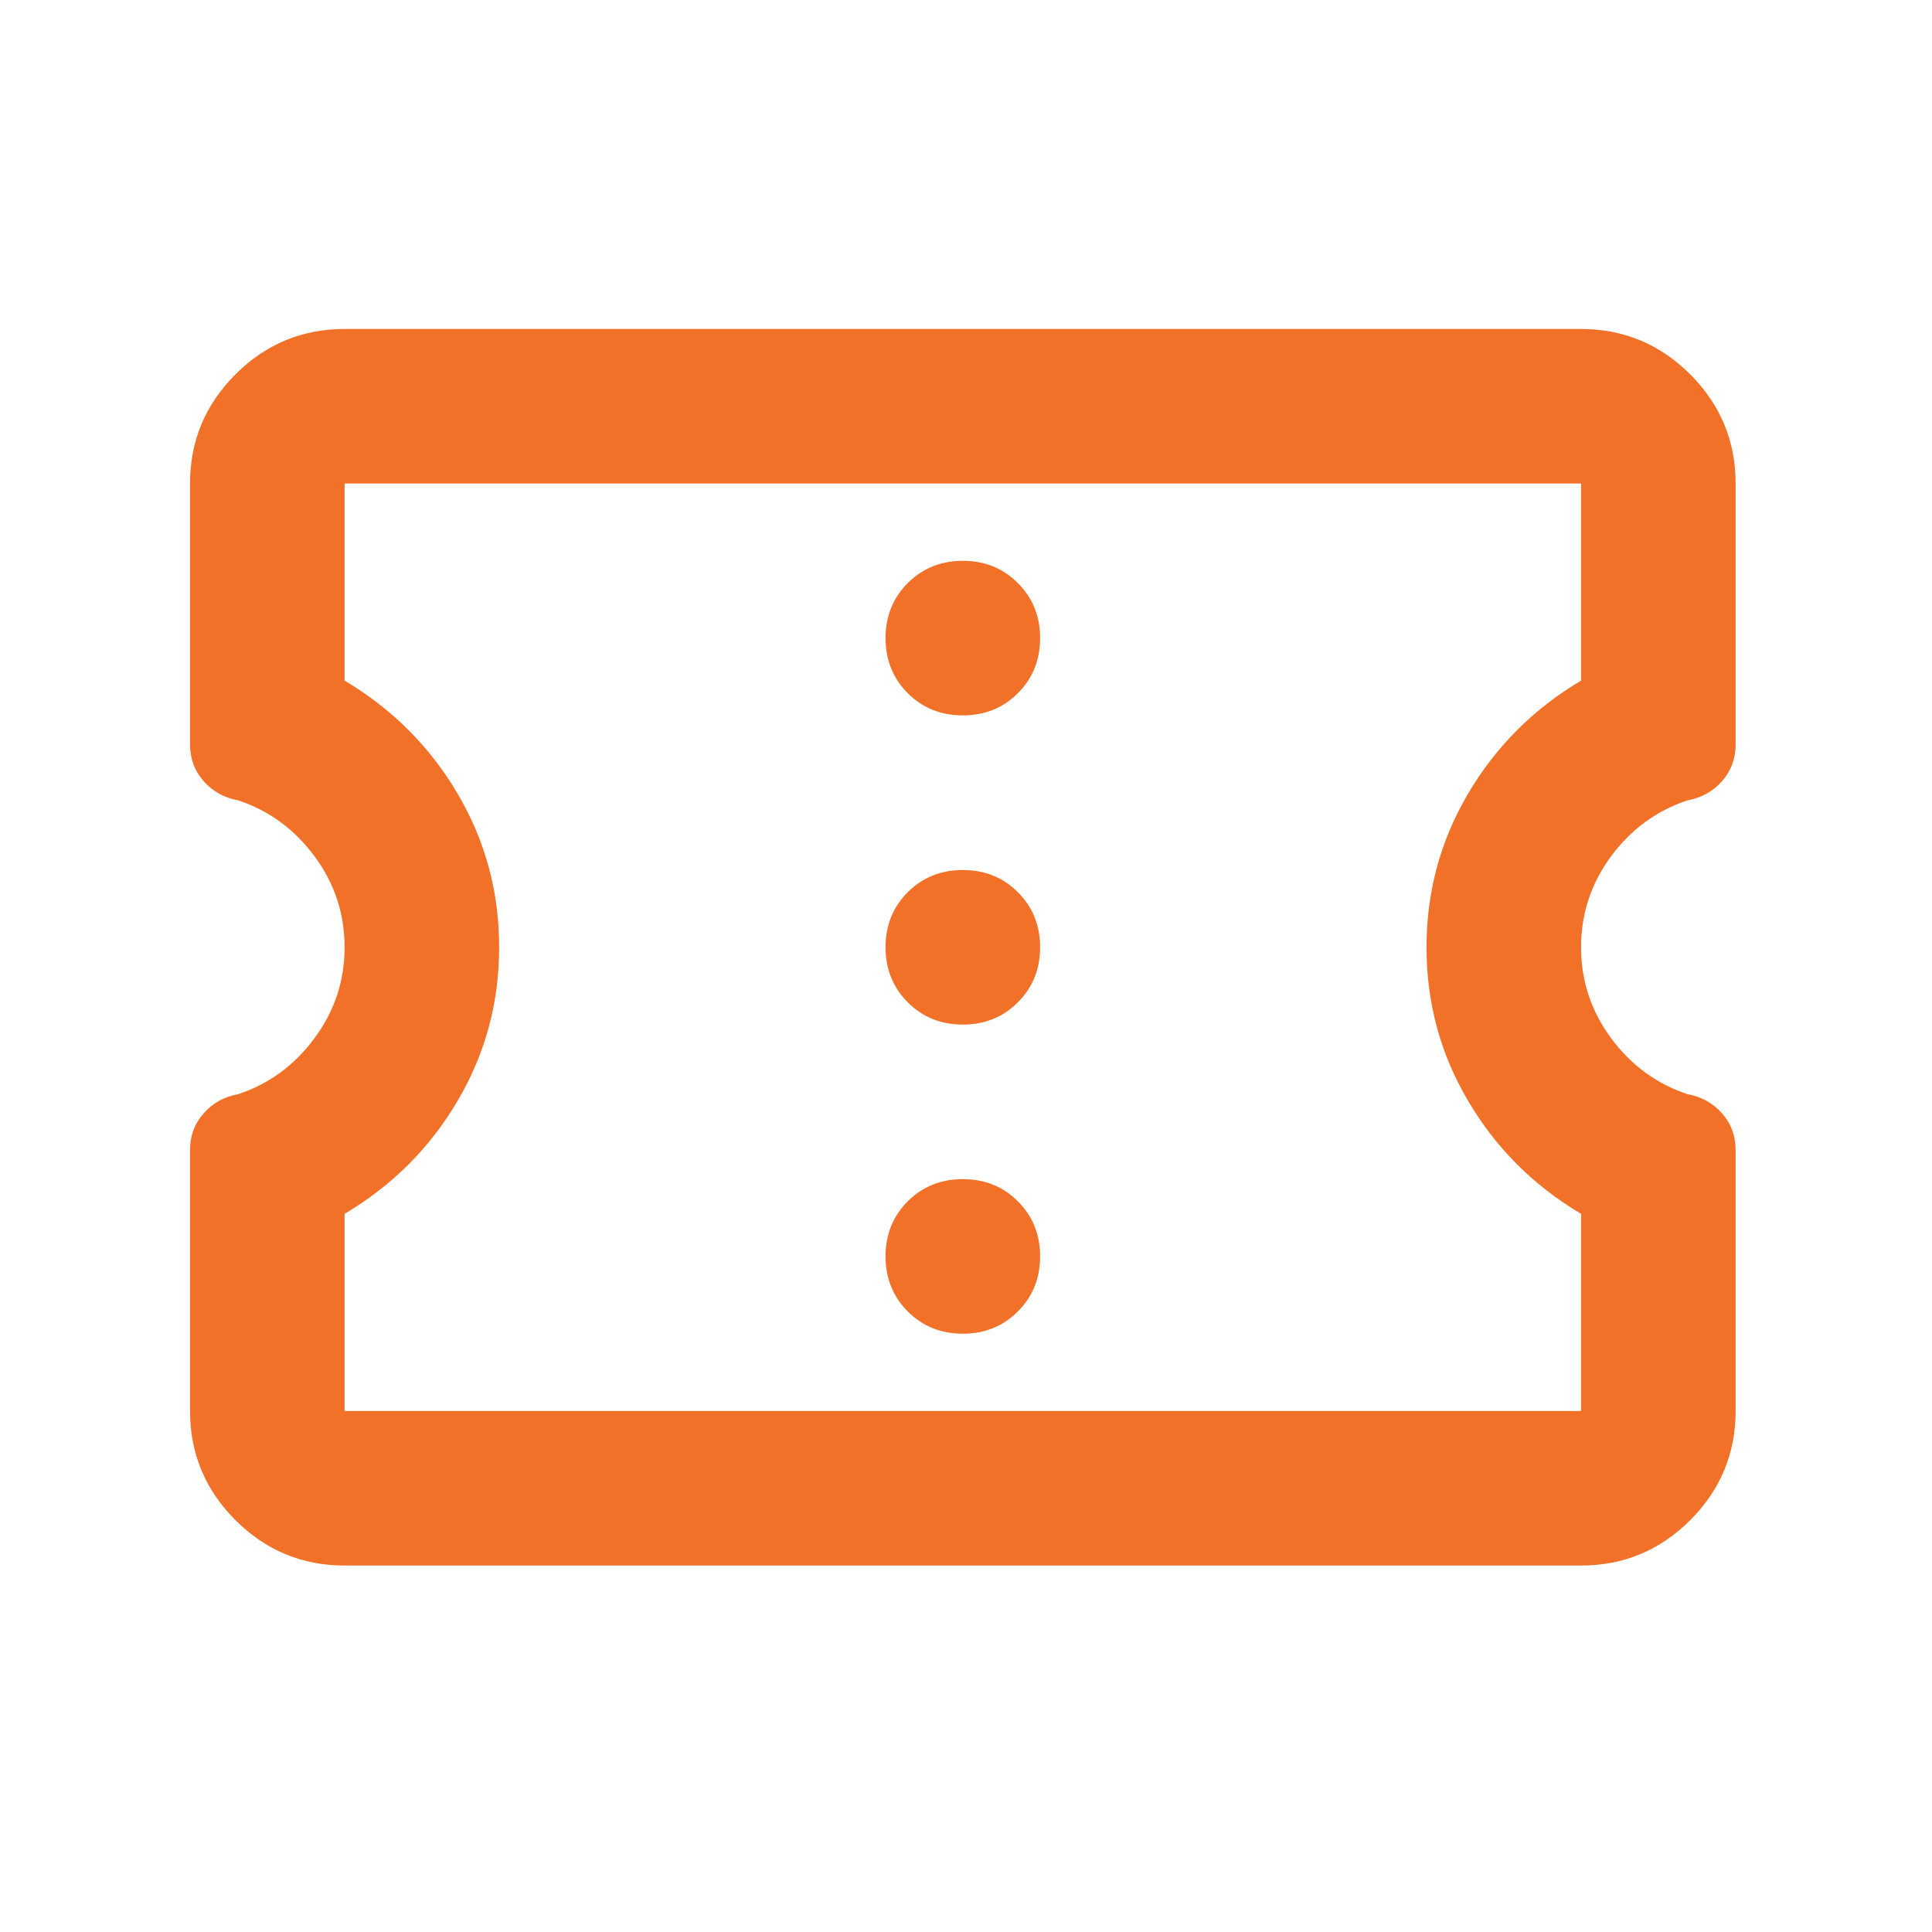 <svg width="25" height="25" viewBox="0 0 25 25" fill="none" xmlns="http://www.w3.org/2000/svg">
<g id="confirmation_number">
<mask id="mask0_114_61599" style="mask-type:alpha" maskUnits="userSpaceOnUse" x="0" y="0" width="25" height="25">
<rect id="Bounding box" x="0.459" y="0.257" width="24" height="24" fill="#D9D9D9"/>
</mask>
<g mask="url(#mask0_114_61599)">
<path id="confirmation_number_2" d="M4.459 20.258C3.909 20.258 3.438 20.062 3.046 19.67C2.655 19.278 2.459 18.808 2.459 18.258V14.883C2.459 14.699 2.517 14.541 2.634 14.408C2.751 14.274 2.901 14.191 3.084 14.158C3.484 14.024 3.813 13.783 4.071 13.432C4.33 13.082 4.459 12.691 4.459 12.258C4.459 11.824 4.33 11.432 4.071 11.082C3.813 10.732 3.484 10.491 3.084 10.357C2.901 10.324 2.751 10.241 2.634 10.107C2.517 9.974 2.459 9.816 2.459 9.632V6.257C2.459 5.707 2.655 5.237 3.046 4.845C3.438 4.453 3.909 4.257 4.459 4.257H20.459C21.009 4.257 21.48 4.453 21.872 4.845C22.263 5.237 22.459 5.707 22.459 6.257V9.632C22.459 9.816 22.401 9.974 22.284 10.107C22.167 10.241 22.017 10.324 21.834 10.357C21.434 10.491 21.105 10.732 20.846 11.082C20.588 11.432 20.459 11.824 20.459 12.258C20.459 12.691 20.588 13.082 20.846 13.432C21.105 13.783 21.434 14.024 21.834 14.158C22.017 14.191 22.167 14.274 22.284 14.408C22.401 14.541 22.459 14.699 22.459 14.883V18.258C22.459 18.808 22.263 19.278 21.872 19.67C21.48 20.062 21.009 20.258 20.459 20.258H4.459ZM4.459 18.258H20.459V15.707C19.842 15.341 19.355 14.853 18.997 14.245C18.638 13.637 18.459 12.974 18.459 12.258C18.459 11.541 18.638 10.878 18.997 10.27C19.355 9.662 19.842 9.174 20.459 8.807V6.257H4.459V8.807C5.076 9.174 5.563 9.662 5.921 10.27C6.28 10.878 6.459 11.541 6.459 12.258C6.459 12.974 6.28 13.637 5.921 14.245C5.563 14.853 5.076 15.341 4.459 15.707V18.258ZM12.459 17.258C12.742 17.258 12.98 17.162 13.171 16.97C13.363 16.778 13.459 16.541 13.459 16.258C13.459 15.974 13.363 15.737 13.171 15.545C12.98 15.353 12.742 15.258 12.459 15.258C12.176 15.258 11.938 15.353 11.746 15.545C11.555 15.737 11.459 15.974 11.459 16.258C11.459 16.541 11.555 16.778 11.746 16.97C11.938 17.162 12.176 17.258 12.459 17.258ZM12.459 13.258C12.742 13.258 12.98 13.162 13.171 12.97C13.363 12.778 13.459 12.541 13.459 12.258C13.459 11.974 13.363 11.737 13.171 11.545C12.98 11.353 12.742 11.258 12.459 11.258C12.176 11.258 11.938 11.353 11.746 11.545C11.555 11.737 11.459 11.974 11.459 12.258C11.459 12.541 11.555 12.778 11.746 12.97C11.938 13.162 12.176 13.258 12.459 13.258ZM12.459 9.257C12.742 9.257 12.98 9.162 13.171 8.97C13.363 8.778 13.459 8.541 13.459 8.257C13.459 7.974 13.363 7.737 13.171 7.545C12.98 7.353 12.742 7.257 12.459 7.257C12.176 7.257 11.938 7.353 11.746 7.545C11.555 7.737 11.459 7.974 11.459 8.257C11.459 8.541 11.555 8.778 11.746 8.97C11.938 9.162 12.176 9.257 12.459 9.257Z" fill="#F27129"/>
</g>
</g>
</svg>
